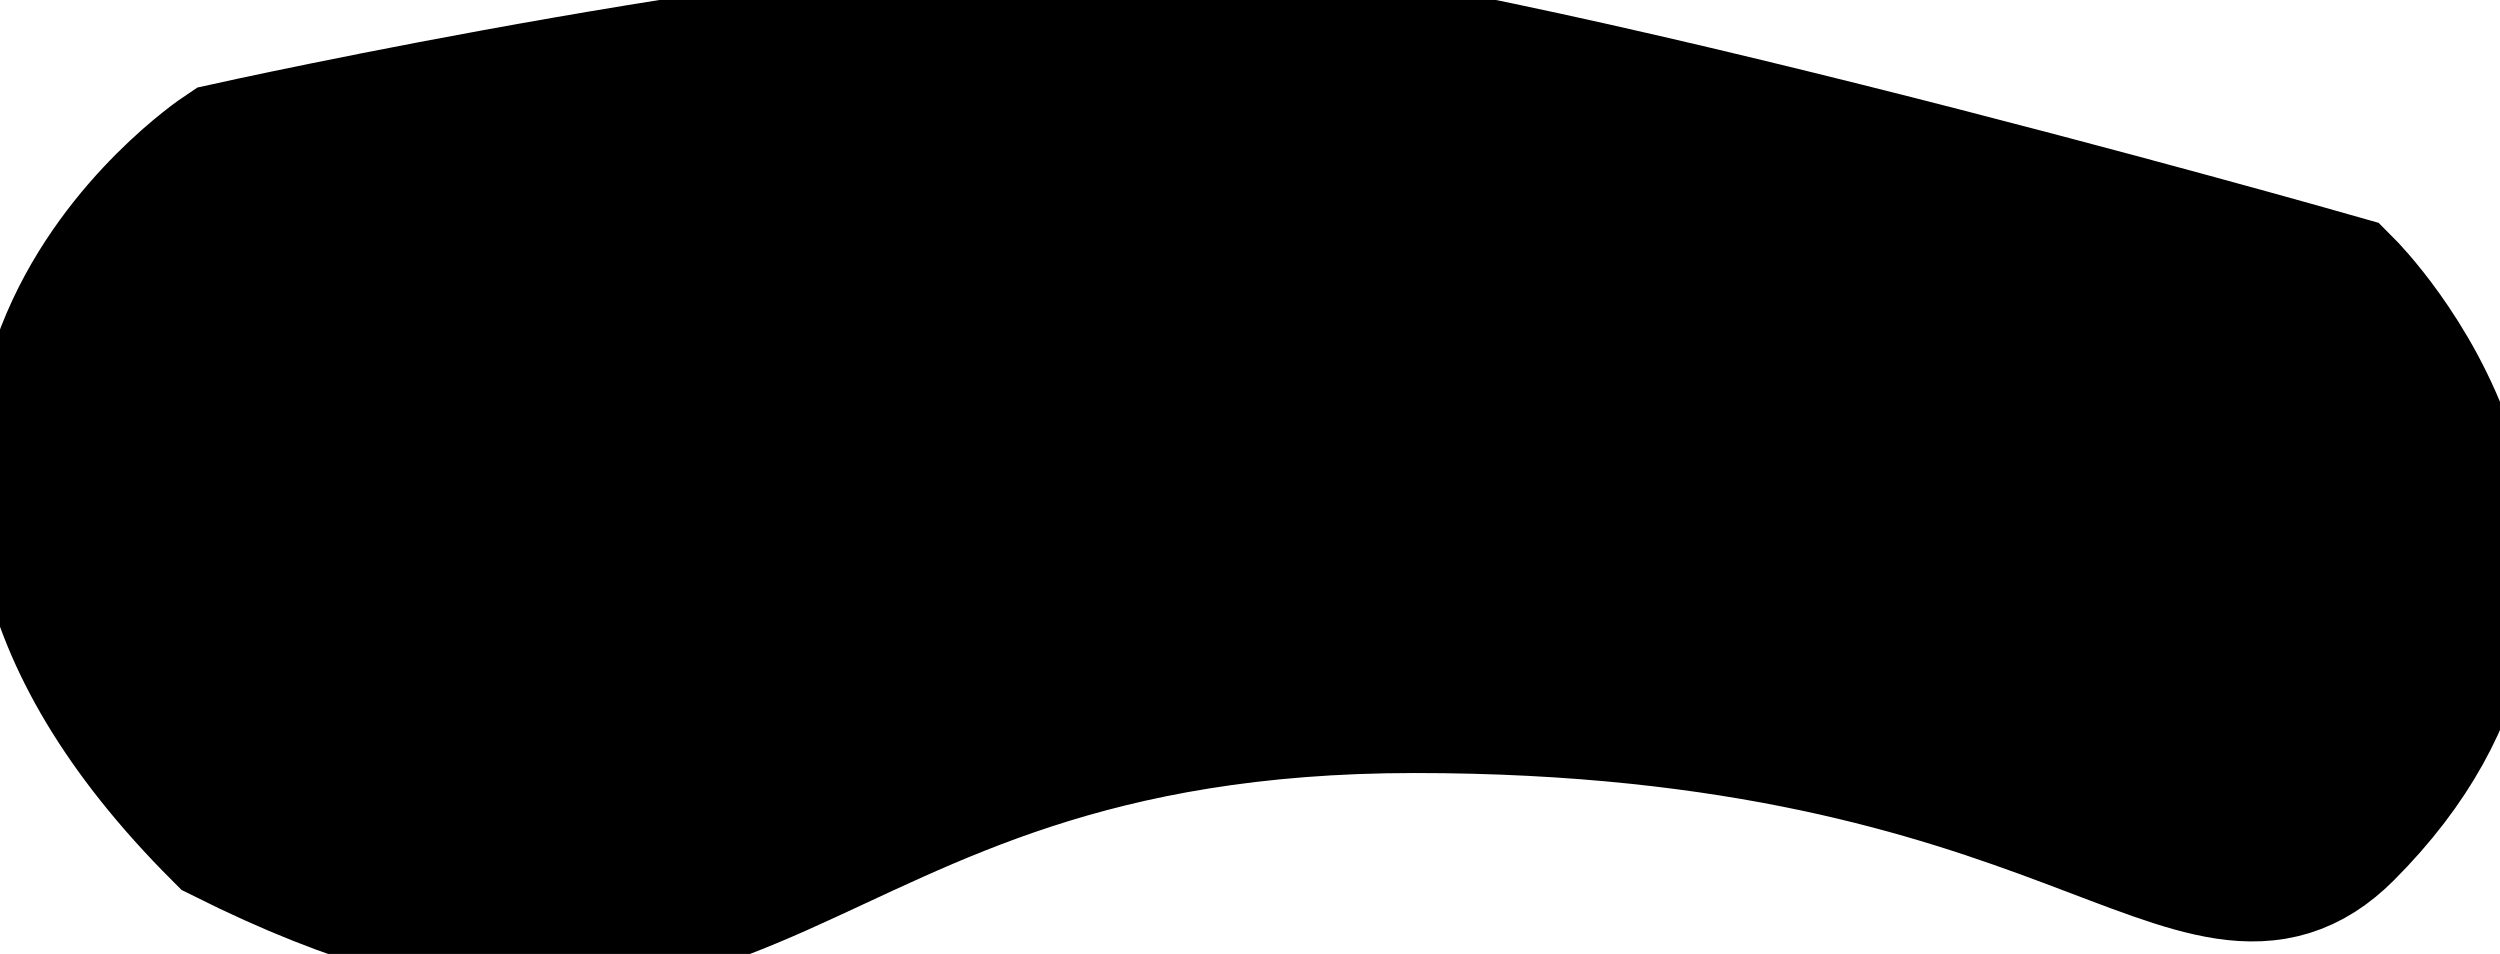 <svg xmlns="http://www.w3.org/2000/svg" viewBox="0 0 76 29" width="76" height="29">
	<path id="eyebrow8" d="M71 25C79 17 71 9 71 9C71 9 43 1 35 1C25 1 7 5 7 5C7 5 -5 13 7 25C23 33 23 21 43 21C63 21 67 29 71 25Z" fill="$[hairColor]" stroke="#000" stroke-width="5"/>
</svg>